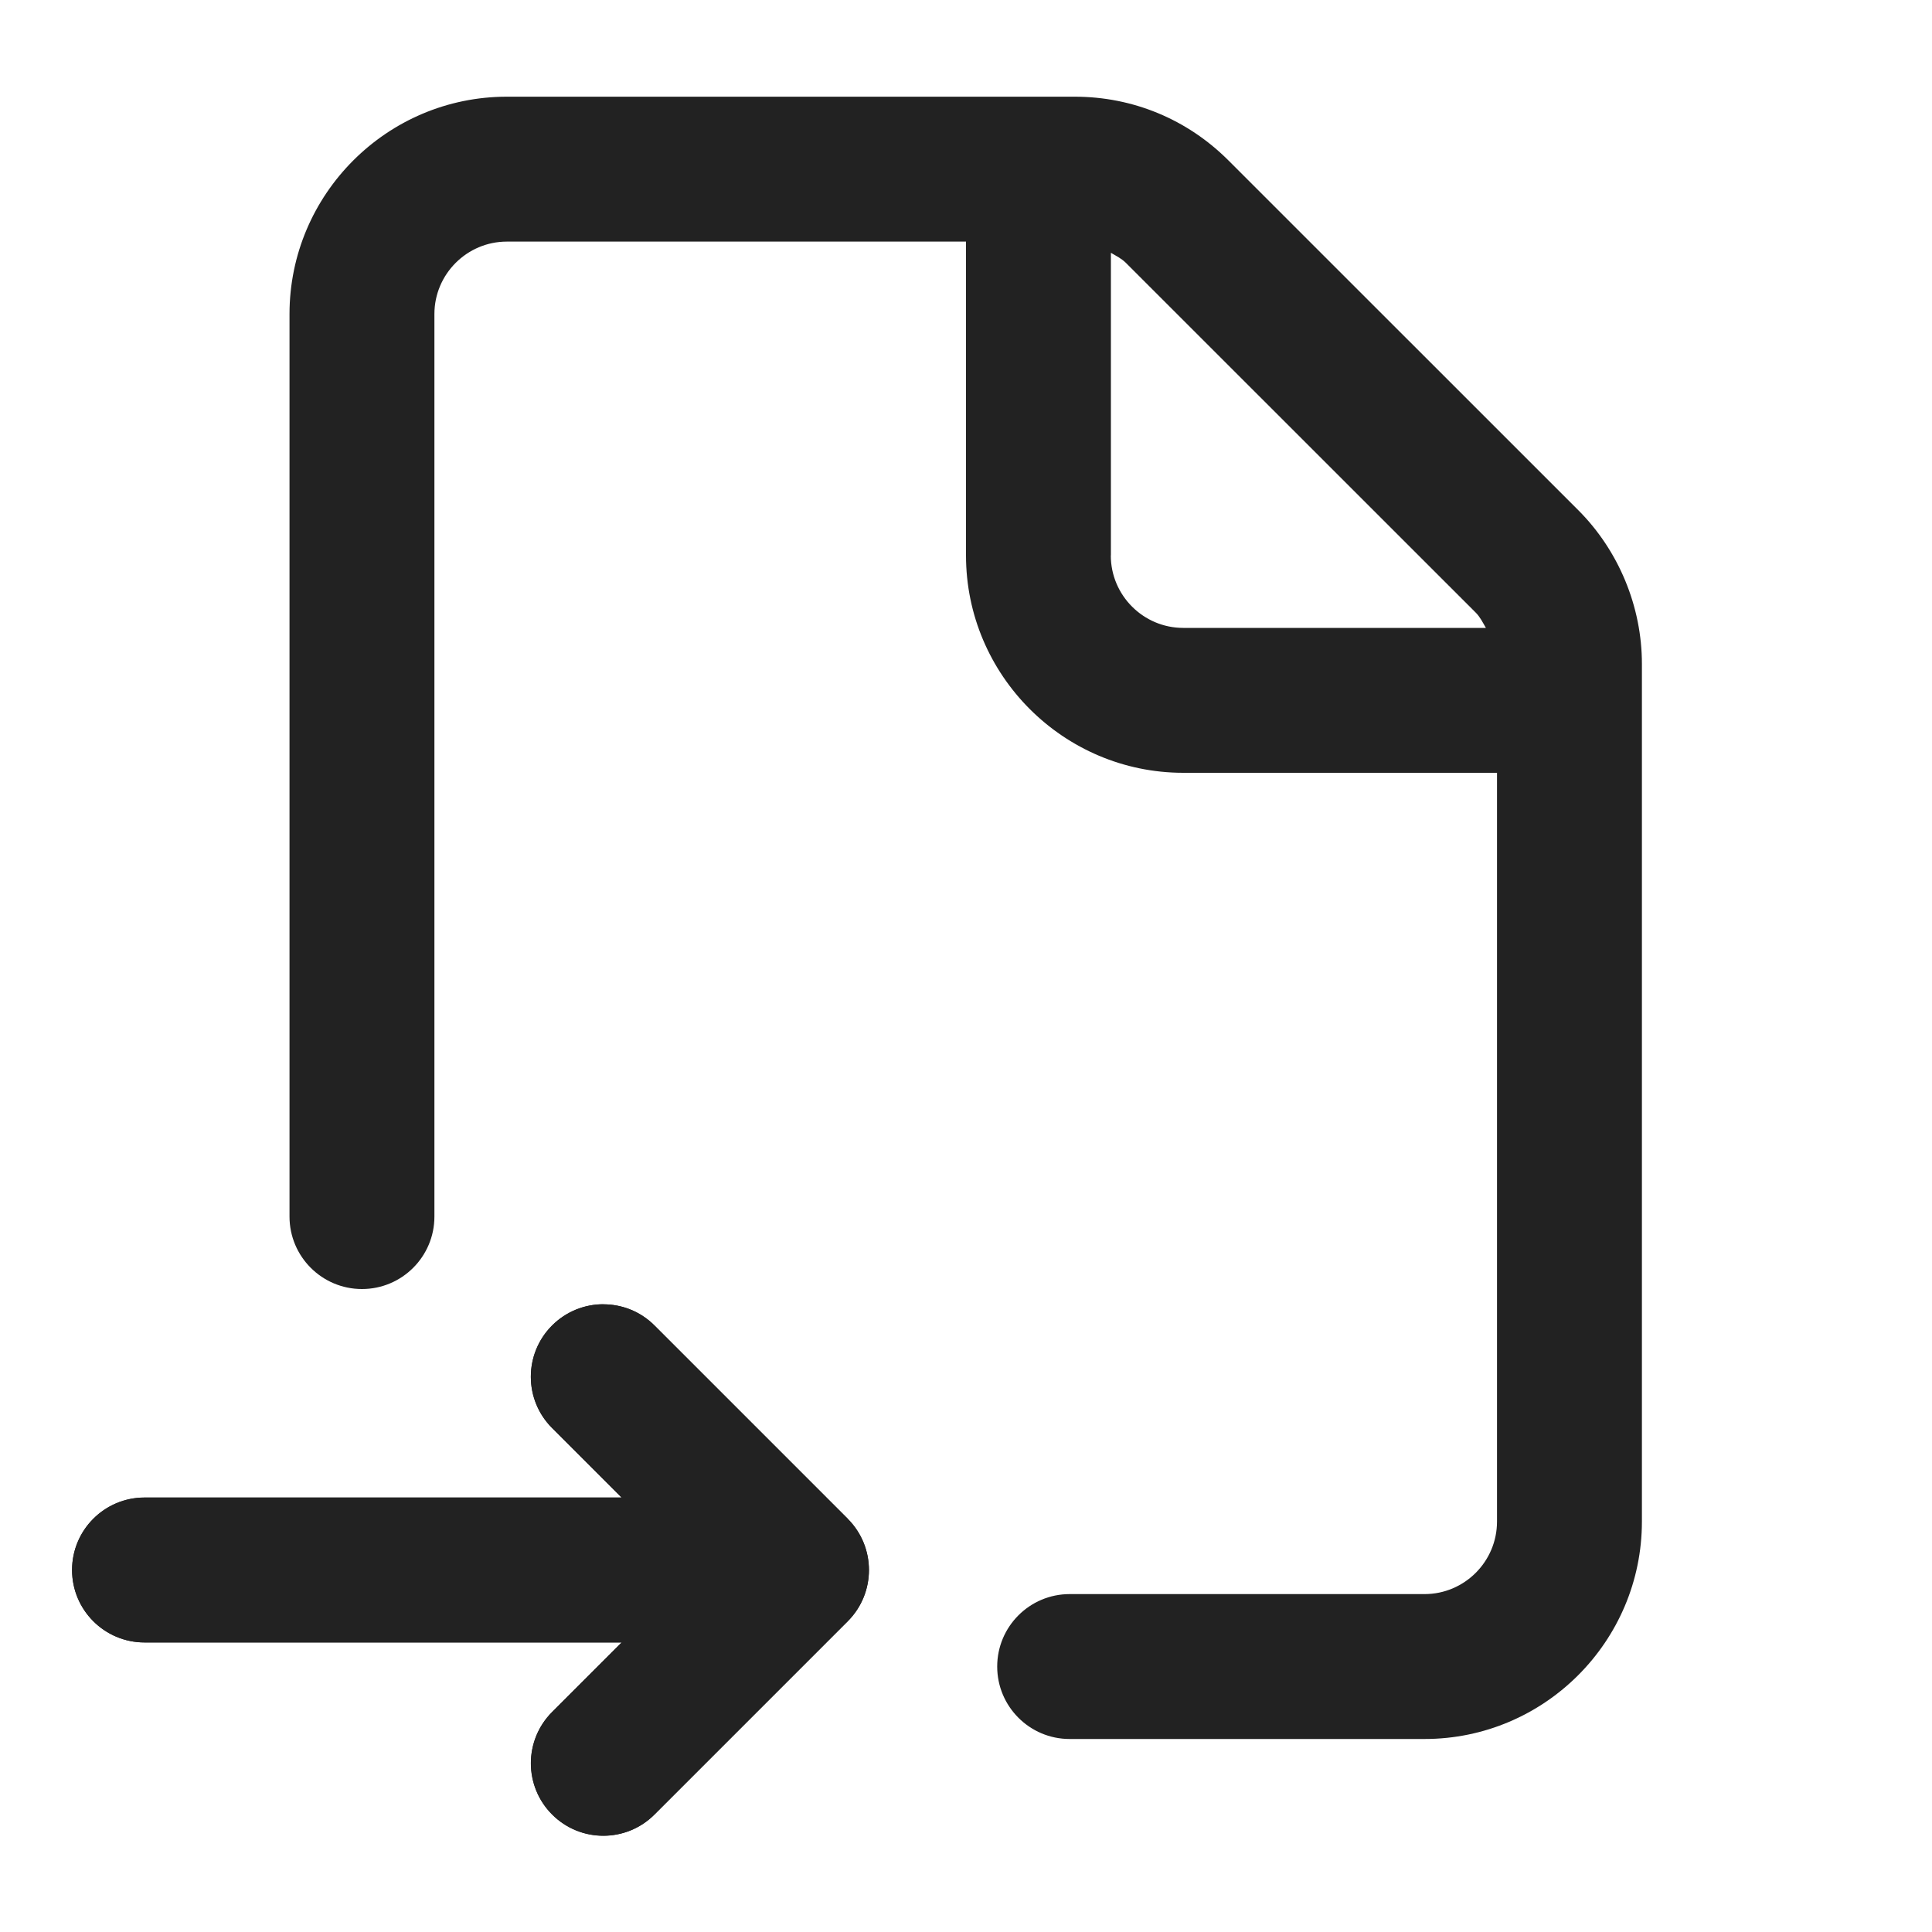 <?xml version="1.0" encoding="UTF-8"?>
<svg id="e" data-name="ICONS" xmlns="http://www.w3.org/2000/svg" width="20" height="20" viewBox="0 0 20 20">
  <path d="M16.338,5.281l-3.622-3.621c-.425-.425-.989-.659-1.59-.659h-5.879c-1.24,0-2.25,1.01-2.25,2.25v9.343c0,.414.336.75.75.75s.75-.336.75-.75V3.251c0-.413.337-.75.75-.75h4.753v3.249c0,1.24,1.01,2.25,2.25,2.25h3.247v7.751c0,.414-.337.751-.75.751h-3.674c-.414,0-.75.336-.75.75s.336.75.75.75h3.674c1.24,0,2.25-1.01,2.25-2.251V6.872c0-.592-.24-1.172-.659-1.591ZM11.5,5.75v-3.133c.054.032.11.059.155.104l3.622,3.621c.045.045.073.103.105.158h-3.133c-.413,0-.75-.337-.75-.75Z" fill="#222"/>
  <path d="M6.246,13.502c.192,0,.384.073.53.22l2,2h-0c.293.293.293.768,0,1.061l-2,2c-.146.146-.338.22-.53.22-.192,0-.384-.073-.53-.22-.293-.293-.293-.768,0-1.061l.72-.72H1.496c-.414,0-.75-.336-.75-.75s.336-.75.75-.75h4.939l-.72-.72c-.293-.293-.293-.768,0-1.061.146-.146.338-.22.53-.22h0Z" fill="#222"/>
  <path d="M8.776,15.722l-2-2c-.293-.293-.768-.293-1.061,0s-.293.768,0,1.061l.72.72H1.496c-.414,0-.75.336-.75.75s.336.75.75.75h4.939l-.72.72c-.293.293-.293.768,0,1.061.146.146.338.22.53.22s.384-.073.53-.22l2-2c.293-.293.293-.768,0-1.061h0Z" fill="#222"/>
</svg>